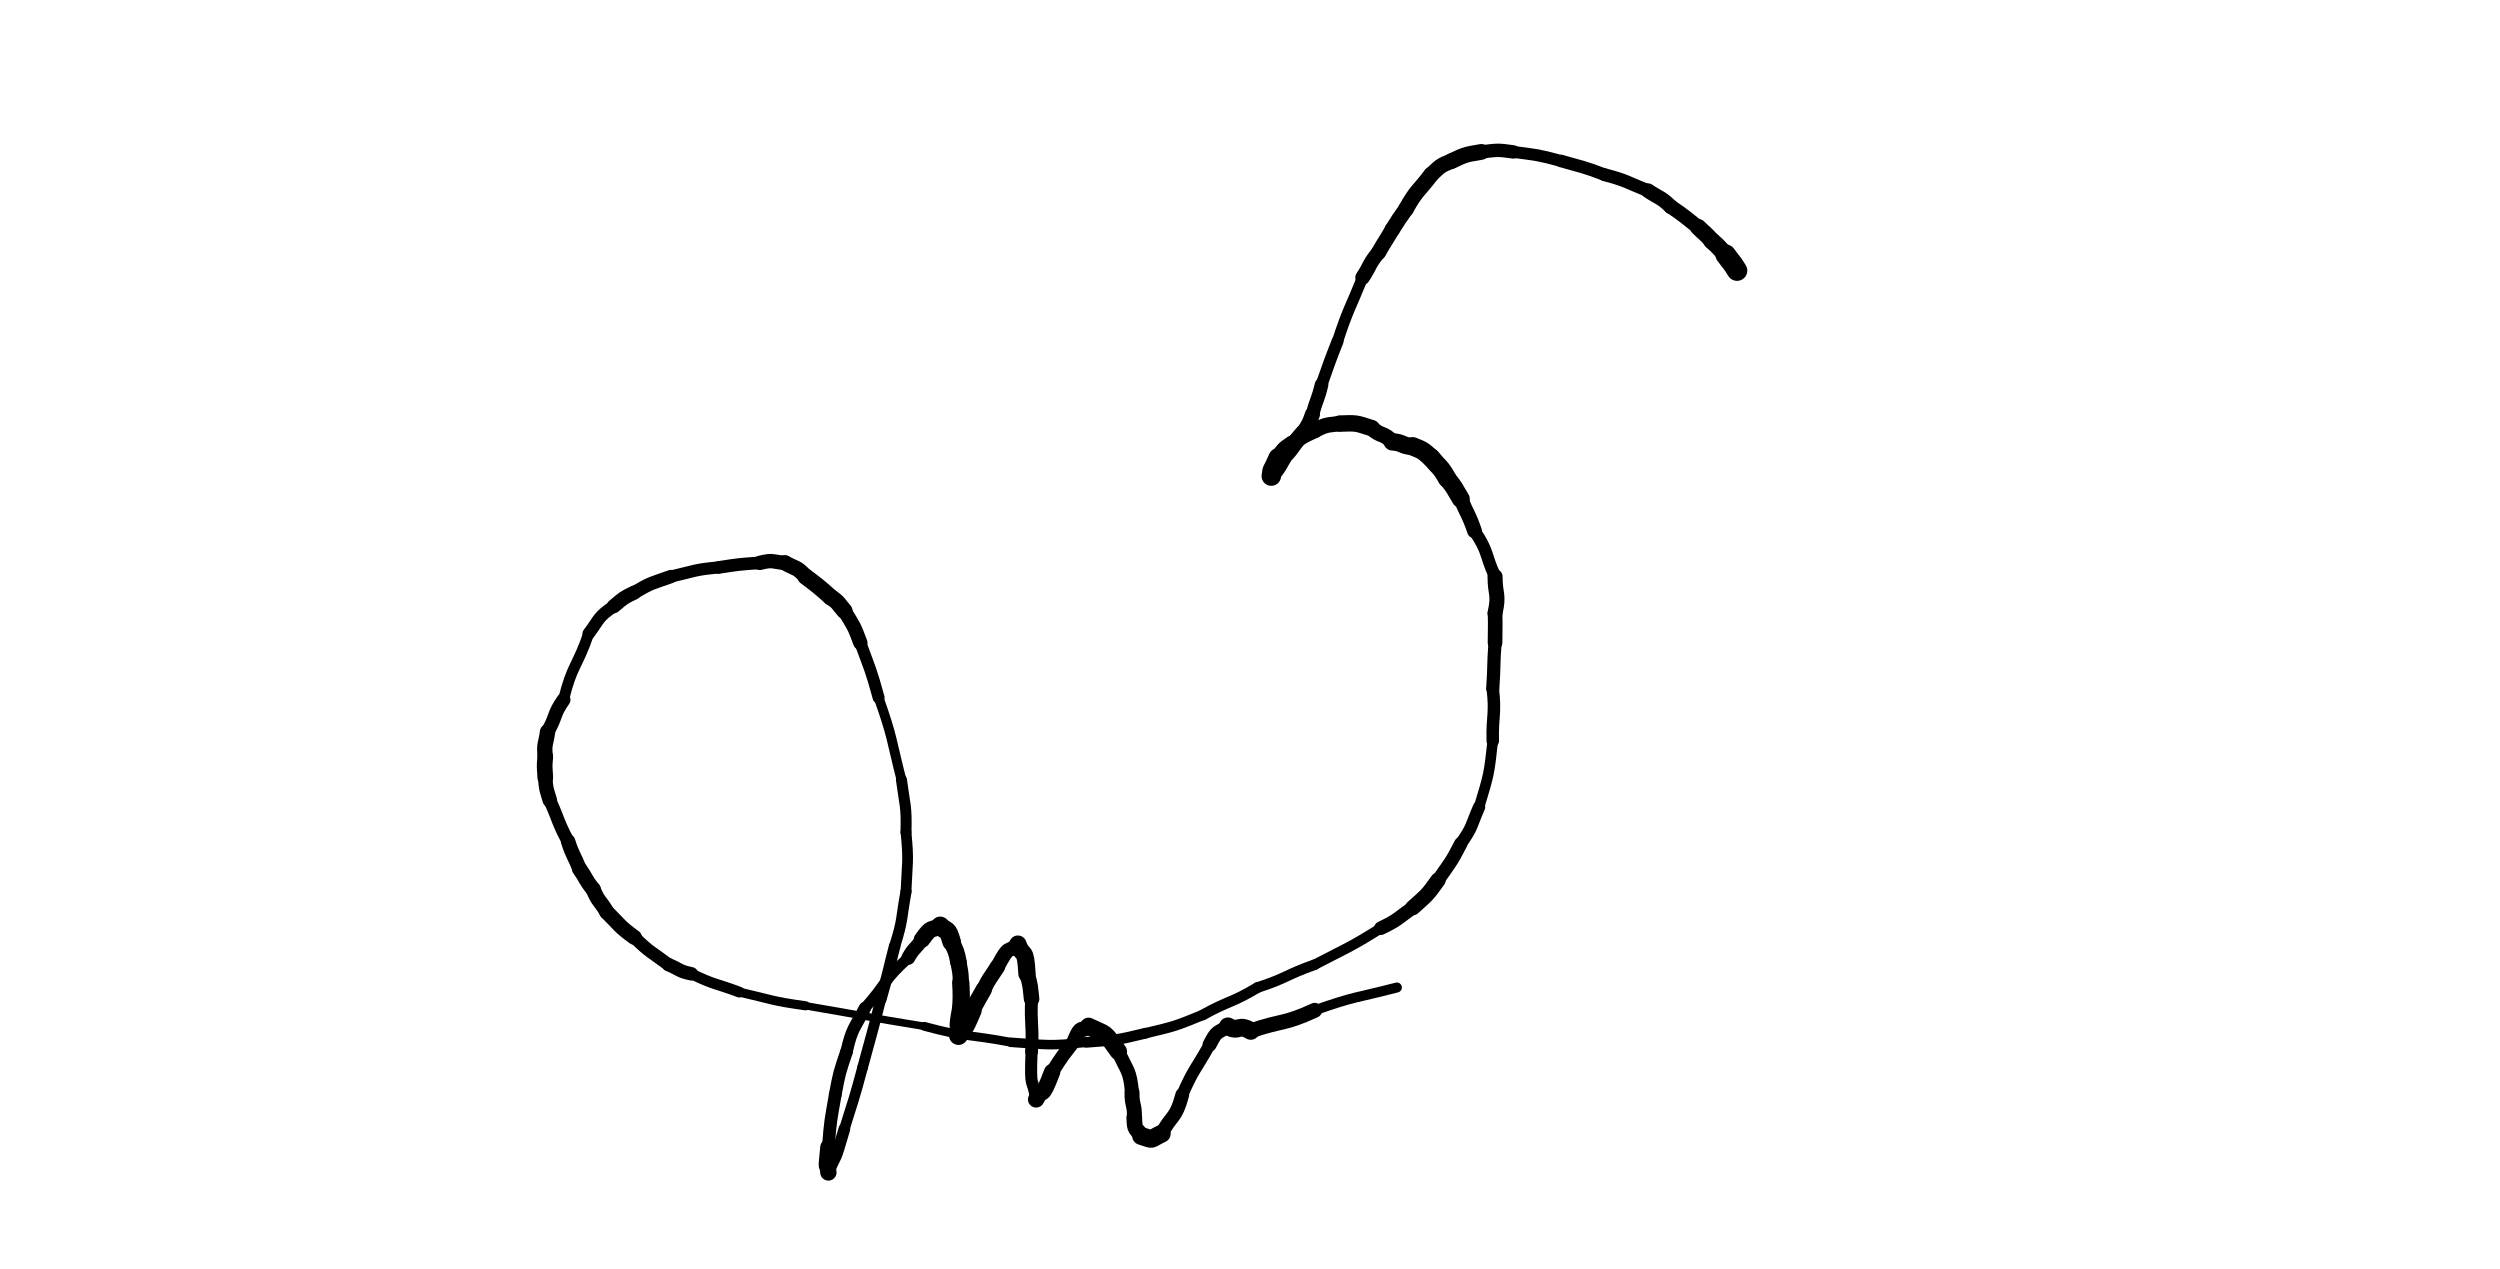 <svg xmlns="http://www.w3.org/2000/svg" xmlns:xlink="http://www.w3.org/1999/xlink" viewBox="0 0 663.636 336.97" width="663.636" height="336.97"><path d="M 461.108,71.837 C 459.756,69.578 459.593,69.716 458.078,67.595" stroke-width="5.441" stroke="black" fill="none" stroke-linecap="round"></path><path d="M 458.078,67.595 C 456.259,65.777 456.422,65.639 454.441,63.958" stroke-width="4.554" stroke="black" fill="none" stroke-linecap="round"></path><path d="M 454.441,63.958 C 452.776,61.964 452.623,62.140 450.805,60.322" stroke-width="4.387" stroke="black" fill="none" stroke-linecap="round"></path><path d="M 450.805,60.322 C 447.208,57.541 447.321,57.419 443.532,54.867" stroke-width="3.855" stroke="black" fill="none" stroke-linecap="round"></path><path d="M 443.532,54.867 C 440.777,52.221 440.541,52.692 437.472,50.625" stroke-width="3.900" stroke="black" fill="none" stroke-linecap="round"></path><path d="M 437.472,50.625 C 431.760,48.368 431.989,47.978 425.956,46.383" stroke-width="3.434" stroke="black" fill="none" stroke-linecap="round"></path><path d="M 425.956,46.383 C 420.289,44.208 420.245,44.429 414.441,42.746" stroke-width="3.331" stroke="black" fill="none" stroke-linecap="round"></path><path d="M 414.441,42.746 C 408.123,41.054 408.168,41.178 401.714,40.322" stroke-width="3.172" stroke="black" fill="none" stroke-linecap="round"></path><path d="M 401.714,40.322 C 397.379,39.707 397.517,39.842 393.229,40.322" stroke-width="3.557" stroke="black" fill="none" stroke-linecap="round"></path><path d="M 393.229,40.322 C 389.064,41.058 389.197,40.919 385.350,42.746" stroke-width="4.185" stroke="black" fill="none" stroke-linecap="round"></path><path d="M 385.350,42.746 C 382.124,44.043 382.397,44.089 379.896,46.383" stroke-width="4.096" stroke="black" fill="none" stroke-linecap="round"></path><path d="M 379.896,46.383 C 376.486,50.875 376.064,50.406 373.229,55.473" stroke-width="4.163" stroke="black" fill="none" stroke-linecap="round"></path><path d="M 373.229,55.473 C 371.343,58.157 371.335,58.148 369.593,60.928" stroke-width="4.090" stroke="black" fill="none" stroke-linecap="round"></path><path d="M 369.593,60.928 C 367.816,63.984 367.706,63.915 365.956,66.989" stroke-width="4.008" stroke="black" fill="none" stroke-linecap="round"></path><path d="M 365.956,66.989 C 363.363,70.082 363.877,70.348 361.714,73.655" stroke-width="3.889" stroke="black" fill="none" stroke-linecap="round"></path><path d="M 361.714,73.655 C 358.308,82.112 357.909,81.900 355.047,90.625" stroke-width="2.985" stroke="black" fill="none" stroke-linecap="round"></path><path d="M 355.047,90.625 C 352.799,96.340 352.853,96.355 350.805,102.140" stroke-width="3.177" stroke="black" fill="none" stroke-linecap="round"></path><path d="M 350.805,102.140 C 349.843,106.180 349.465,106.037 348.381,110.019" stroke-width="3.625" stroke="black" fill="none" stroke-linecap="round"></path><path d="M 348.381,110.019 C 347.478,112.644 347.419,112.543 345.956,114.867" stroke-width="4.010" stroke="black" fill="none" stroke-linecap="round"></path><path d="M 345.956,114.867 C 343.052,118.074 343.539,118.401 340.502,121.534" stroke-width="4.333" stroke="black" fill="none" stroke-linecap="round"></path><path d="M 340.502,121.534 C 337.790,126.383 338.809,123.831 337.472,126.383" stroke-width="4.646" stroke="black" fill="none" stroke-linecap="round"></path><path d="M 337.472,126.383 C 337.921,123.663 337.184,126.383 339.290,121.534" stroke-width="5.166" stroke="black" fill="none" stroke-linecap="round"></path><path d="M 339.290,121.534 C 340.884,119.429 340.649,119.420 342.926,117.898" stroke-width="4.441" stroke="black" fill="none" stroke-linecap="round"></path><path d="M 342.926,117.898 C 345.769,115.640 345.733,115.793 348.987,114.261" stroke-width="4.152" stroke="black" fill="none" stroke-linecap="round"></path><path d="M 348.987,114.261 C 352.272,112.578 352.133,112.913 355.653,112.443" stroke-width="4.090" stroke="black" fill="none" stroke-linecap="round"></path><path d="M 355.653,112.443 C 360.189,112.282 359.848,112.275 364.138,113.655" stroke-width="4.364" stroke="black" fill="none" stroke-linecap="round"></path><path d="M 364.138,113.655 C 366.648,115.983 367.159,114.706 369.593,117.292" stroke-width="4.146" stroke="black" fill="none" stroke-linecap="round"></path><path d="M 369.593,117.292 C 372.501,117.455 372.103,118.407 375.047,118.504" stroke-width="4.615" stroke="black" fill="none" stroke-linecap="round"></path><path d="M 375.047,118.504 C 377.838,119.613 377.653,119.577 379.896,121.534" stroke-width="4.917" stroke="black" fill="none" stroke-linecap="round"></path><path d="M 379.896,121.534 C 382.117,124.190 382.383,123.856 384.138,126.989" stroke-width="4.934" stroke="black" fill="none" stroke-linecap="round"></path><path d="M 384.138,126.989 C 386.265,129.549 386.056,129.644 387.775,132.443" stroke-width="4.763" stroke="black" fill="none" stroke-linecap="round"></path><path d="M 387.775,132.443 C 389.548,136.705 389.901,136.519 391.411,140.928" stroke-width="3.921" stroke="black" fill="none" stroke-linecap="round"></path><path d="M 391.411,140.928 C 395.289,146.742 394.093,147.008 396.866,153.049" stroke-width="3.286" stroke="black" fill="none" stroke-linecap="round"></path><path d="M 396.866,153.049 C 396.866,157.898 398.016,157.651 396.866,162.746" stroke-width="3.996" stroke="black" fill="none" stroke-linecap="round"></path><path d="M 396.866,162.746 C 396.985,166.689 396.866,166.686 396.866,170.625" stroke-width="3.888" stroke="black" fill="none" stroke-linecap="round"></path><path d="M 396.866,170.625 C 396.400,176.682 396.682,176.689 396.259,182.746" stroke-width="3.503" stroke="black" fill="none" stroke-linecap="round"></path><path d="M 396.259,182.746 C 397.054,189.797 396.097,189.712 396.259,196.686" stroke-width="3.318" stroke="black" fill="none" stroke-linecap="round"></path><path d="M 396.259,196.686 C 395.268,205.760 395.236,205.555 392.623,214.261" stroke-width="2.821" stroke="black" fill="none" stroke-linecap="round"></path><path d="M 392.623,214.261 C 390.429,219.239 391.025,219.397 387.775,223.958" stroke-width="3.271" stroke="black" fill="none" stroke-linecap="round"></path><path d="M 387.775,223.958 C 385.130,229.100 384.975,228.936 381.714,233.655" stroke-width="3.561" stroke="black" fill="none" stroke-linecap="round"></path><path d="M 381.714,233.655 C 378.793,237.781 378.767,237.585 375.047,240.928" stroke-width="4.067" stroke="black" fill="none" stroke-linecap="round"></path><path d="M 375.047,240.928 C 370.920,243.849 371.218,244.145 366.562,246.383" stroke-width="3.614" stroke="black" fill="none" stroke-linecap="round"></path><path d="M 366.562,246.383 C 358.013,251.734 357.890,251.425 348.987,256.080" stroke-width="2.750" stroke="black" fill="none" stroke-linecap="round"></path><path d="M 348.987,256.080 C 341.272,258.801 341.649,259.613 333.835,262.140" stroke-width="2.833" stroke="black" fill="none" stroke-linecap="round"></path><path d="M 333.835,262.140 C 326.796,266.349 326.424,265.468 319.290,269.413" stroke-width="2.862" stroke="black" fill="none" stroke-linecap="round"></path><path d="M 319.290,269.413 C 311.857,272.445 311.947,272.410 304.138,274.261" stroke-width="2.768" stroke="black" fill="none" stroke-linecap="round"></path><path d="M 304.138,274.261 C 296.311,276.148 296.403,276.082 288.381,276.686" stroke-width="2.861" stroke="black" fill="none" stroke-linecap="round"></path><path d="M 288.381,276.686 C 278.291,277.663 278.432,277.360 268.381,276.686" stroke-width="2.530" stroke="black" fill="none" stroke-linecap="round"></path><path d="M 268.381,276.686 C 256.878,274.493 256.776,275.542 245.350,272.443" stroke-width="2.352" stroke="black" fill="none" stroke-linecap="round"></path><path d="M 245.350,272.443 C 229.558,269.900 229.606,269.644 213.835,266.989" stroke-width="1.997" stroke="black" fill="none" stroke-linecap="round"></path><path d="M 213.835,266.989 C 204.874,265.764 205.012,265.355 196.259,263.352" stroke-width="2.414" stroke="black" fill="none" stroke-linecap="round"></path><path d="M 196.259,263.352 C 189.883,260.962 189.722,261.522 183.532,258.504" stroke-width="2.870" stroke="black" fill="none" stroke-linecap="round"></path><path d="M 183.532,258.504 C 180.193,257.821 180.489,257.326 177.472,256.080" stroke-width="3.575" stroke="black" fill="none" stroke-linecap="round"></path><path d="M 177.472,256.080 C 172.809,252.579 172.617,252.973 168.381,248.807" stroke-width="3.406" stroke="black" fill="none" stroke-linecap="round"></path><path d="M 168.381,248.807 C 164.286,245.848 164.628,245.610 161.108,242.140" stroke-width="4.004" stroke="black" fill="none" stroke-linecap="round"></path><path d="M 161.108,242.140 C 159.358,239.067 158.831,239.484 157.472,236.080" stroke-width="3.982" stroke="black" fill="none" stroke-linecap="round"></path><path d="M 157.472,236.080 C 155.349,233.515 155.722,233.309 153.835,230.625" stroke-width="4.036" stroke="black" fill="none" stroke-linecap="round"></path><path d="M 153.835,230.625 C 152.371,226.967 152.016,227.151 150.805,223.352" stroke-width="3.845" stroke="black" fill="none" stroke-linecap="round"></path><path d="M 150.805,223.352 C 147.953,218.034 148.432,217.876 145.956,212.443" stroke-width="3.450" stroke="black" fill="none" stroke-linecap="round"></path><path d="M 145.956,212.443 C 145.066,209.441 144.923,209.549 144.744,206.383" stroke-width="3.854" stroke="black" fill="none" stroke-linecap="round"></path><path d="M 144.744,206.383 C 144.608,203.649 144.460,203.683 144.744,200.928" stroke-width="4.167" stroke="black" fill="none" stroke-linecap="round"></path><path d="M 144.744,200.928 C 144.347,197.396 144.911,197.589 145.350,194.261" stroke-width="4.074" stroke="black" fill="none" stroke-linecap="round"></path><path d="M 145.350,194.261 C 147.763,190.147 146.772,189.820 149.593,185.776" stroke-width="3.678" stroke="black" fill="none" stroke-linecap="round"></path><path d="M 149.593,185.776 C 151.887,176.349 153.218,177.117 156.259,168.201" stroke-width="2.910" stroke="black" fill="none" stroke-linecap="round"></path><path d="M 156.259,168.201 C 159.285,164.205 158.554,163.924 162.926,160.928" stroke-width="3.287" stroke="black" fill="none" stroke-linecap="round"></path><path d="M 162.926,160.928 C 165.483,158.798 165.346,158.751 168.381,157.292" stroke-width="3.749" stroke="black" fill="none" stroke-linecap="round"></path><path d="M 168.381,157.292 C 173.036,154.548 173.059,154.859 178.078,153.049" stroke-width="3.547" stroke="black" fill="none" stroke-linecap="round"></path><path d="M 178.078,153.049 C 184.407,151.609 184.249,151.215 190.805,150.625" stroke-width="3.228" stroke="black" fill="none" stroke-linecap="round"></path><path d="M 190.805,150.625 C 196.247,149.790 196.225,149.791 201.714,149.413" stroke-width="3.359" stroke="black" fill="none" stroke-linecap="round"></path><path d="M 201.714,149.413 C 205.325,148.496 205.035,149.184 208.381,149.413" stroke-width="3.809" stroke="black" fill="none" stroke-linecap="round"></path><path d="M 208.381,149.413 C 211.216,151.085 211.386,150.314 213.835,153.049" stroke-width="4.098" stroke="black" fill="none" stroke-linecap="round"></path><path d="M 213.835,153.049 C 217.276,155.658 217.277,155.630 220.502,158.504" stroke-width="4.364" stroke="black" fill="none" stroke-linecap="round"></path><path d="M 220.502,158.504 C 222.753,160.010 222.428,160.203 224.138,162.140" stroke-width="4.332" stroke="black" fill="none" stroke-linecap="round"></path><path d="M 224.138,162.140 C 226.643,166.224 226.693,166.070 228.381,170.625" stroke-width="3.800" stroke="black" fill="none" stroke-linecap="round"></path><path d="M 228.381,170.625 C 231.027,177.830 231.189,177.739 233.229,185.170" stroke-width="3.168" stroke="black" fill="none" stroke-linecap="round"></path><path d="M 233.229,185.170 C 237.042,195.938 236.482,196.012 239.290,206.989" stroke-width="2.598" stroke="black" fill="none" stroke-linecap="round"></path><path d="M 239.290,206.989 C 240.217,213.944 240.679,213.817 240.502,220.928" stroke-width="2.921" stroke="black" fill="none" stroke-linecap="round"></path><path d="M 240.502,220.928 C 241.282,228.887 240.823,228.793 240.502,236.686" stroke-width="2.860" stroke="black" fill="none" stroke-linecap="round"></path><path d="M 240.502,236.686 C 239.164,244.000 239.767,244.039 237.472,251.231" stroke-width="2.958" stroke="black" fill="none" stroke-linecap="round"></path><path d="M 237.472,251.231 C 235.675,258.206 235.831,258.242 233.835,265.170" stroke-width="3.072" stroke="black" fill="none" stroke-linecap="round"></path><path d="M 233.835,265.170 C 231.529,274.295 231.432,274.267 228.987,283.352" stroke-width="2.839" stroke="black" fill="none" stroke-linecap="round"></path><path d="M 228.987,283.352 C 226.782,291.607 226.681,291.567 224.138,299.716" stroke-width="2.817" stroke="black" fill="none" stroke-linecap="round"></path><path d="M 224.138,299.716 C 221.270,309.660 222.237,305.546 219.896,311.231" stroke-width="3.117" stroke="black" fill="none" stroke-linecap="round"></path><path d="M 219.896,311.231 C 219.603,307.879 219.149,312.084 219.896,304.564" stroke-width="4.335" stroke="black" fill="none" stroke-linecap="round"></path><path d="M 219.896,304.564 C 220.401,297.516 220.512,297.576 221.714,290.625" stroke-width="3.372" stroke="black" fill="none" stroke-linecap="round"></path><path d="M 221.714,290.625 C 222.822,284.729 222.826,284.788 224.744,279.110" stroke-width="3.381" stroke="black" fill="none" stroke-linecap="round"></path><path d="M 224.744,279.110 C 226.198,272.750 226.761,273.214 229.593,267.595" stroke-width="3.283" stroke="black" fill="none" stroke-linecap="round"></path><path d="M 229.593,267.595 C 235.471,261.025 234.380,260.326 241.108,254.261" stroke-width="2.900" stroke="black" fill="none" stroke-linecap="round"></path><path d="M 241.108,254.261 C 242.623,251.534 243.047,251.934 244.744,249.413" stroke-width="3.707" stroke="black" fill="none" stroke-linecap="round"></path><path d="M 244.744,249.413 C 247.475,245.614 246.866,247.292 249.593,245.777" stroke-width="4.381" stroke="black" fill="none" stroke-linecap="round"></path><path d="M 249.593,245.777 C 251.470,247.713 251.415,245.917 252.623,250.019" stroke-width="4.936" stroke="black" fill="none" stroke-linecap="round"></path><path d="M 252.623,250.019 C 253.821,252.683 253.894,252.562 254.441,255.473" stroke-width="4.399" stroke="black" fill="none" stroke-linecap="round"></path><path d="M 254.441,255.473 C 254.911,258.192 255.033,258.137 255.047,260.928" stroke-width="4.295" stroke="black" fill="none" stroke-linecap="round"></path><path d="M 255.047,260.928 C 255.192,264.267 255.214,264.252 255.047,267.595" stroke-width="4.587" stroke="black" fill="none" stroke-linecap="round"></path><path d="M 255.047,267.595 C 253.699,274.719 254.889,271.237 254.441,274.867" stroke-width="4.618" stroke="black" fill="none" stroke-linecap="round"></path><path d="M 254.441,274.867 C 256.248,271.528 255.214,275.022 258.078,268.201" stroke-width="5.029" stroke="black" fill="none" stroke-linecap="round"></path><path d="M 258.078,268.201 C 259.545,265.446 259.581,265.467 261.108,262.746" stroke-width="4.352" stroke="black" fill="none" stroke-linecap="round"></path><path d="M 261.108,262.746 C 262.634,259.500 262.878,259.688 264.744,256.686" stroke-width="4.080" stroke="black" fill="none" stroke-linecap="round"></path><path d="M 264.744,256.686 C 268.240,250.173 267.179,253.439 270.199,250.625" stroke-width="3.881" stroke="black" fill="none" stroke-linecap="round"></path><path d="M 270.199,250.625 C 271.625,254.512 272.179,251.082 272.623,258.504" stroke-width="4.597" stroke="black" fill="none" stroke-linecap="round"></path><path d="M 272.623,258.504 C 273.637,261.800 273.443,261.785 273.835,265.170" stroke-width="4.125" stroke="black" fill="none" stroke-linecap="round"></path><path d="M 273.835,265.170 C 273.519,272.155 274.243,272.103 273.835,279.110" stroke-width="3.407" stroke="black" fill="none" stroke-linecap="round"></path><path d="M 273.835,279.110 C 273.403,290.193 274.125,285.488 275.047,291.837" stroke-width="3.206" stroke="black" fill="none" stroke-linecap="round"></path><path d="M 275.047,291.837 C 276.988,288.084 276.130,292.920 279.290,284.564" stroke-width="4.341" stroke="black" fill="none" stroke-linecap="round"></path><path d="M 279.290,284.564 C 282.103,280.138 282.140,280.205 285.350,276.080" stroke-width="3.641" stroke="black" fill="none" stroke-linecap="round"></path><path d="M 285.350,276.080 C 287.072,271.939 286.952,274.078 288.987,272.443" stroke-width="4.090" stroke="black" fill="none" stroke-linecap="round"></path><path d="M 288.987,272.443 C 294.142,274.953 292.830,273.454 296.866,279.110" stroke-width="4.609" stroke="black" fill="none" stroke-linecap="round"></path><path d="M 296.866,279.110 C 299.161,284.464 299.900,283.741 300.502,290.019" stroke-width="3.717" stroke="black" fill="none" stroke-linecap="round"></path><path d="M 300.502,290.019 C 300.425,293.439 301.282,293.252 301.108,296.686" stroke-width="3.977" stroke="black" fill="none" stroke-linecap="round"></path><path d="M 301.108,296.686 C 301.161,300.504 301.637,299.197 302.926,301.534" stroke-width="4.164" stroke="black" fill="none" stroke-linecap="round"></path><path d="M 302.926,301.534 C 306.635,302.674 304.797,302.625 308.381,300.928" stroke-width="4.770" stroke="black" fill="none" stroke-linecap="round"></path><path d="M 308.381,300.928 C 311.072,295.757 312.089,297.219 313.835,290.625" stroke-width="3.667" stroke="black" fill="none" stroke-linecap="round"></path><path d="M 313.835,290.625 C 316.932,283.555 317.435,283.939 321.108,277.292" stroke-width="3.213" stroke="black" fill="none" stroke-linecap="round"></path><path d="M 321.108,277.292 C 323.088,273.399 322.993,274.464 325.956,272.443" stroke-width="3.731" stroke="black" fill="none" stroke-linecap="round"></path><path d="M 325.956,272.443 C 329.052,274.201 328.542,271.581 332.017,273.655" stroke-width="4.715" stroke="black" fill="none" stroke-linecap="round"></path><path d="M 332.017,273.655 C 340.445,270.737 340.567,272.080 348.987,268.201" stroke-width="3.977" stroke="black" fill="none" stroke-linecap="round"></path><path d="M 348.987,268.201 C 359.754,264.388 359.839,264.979 370.805,262.140" stroke-width="2.660" stroke="black" fill="none" stroke-linecap="round"></path></svg>